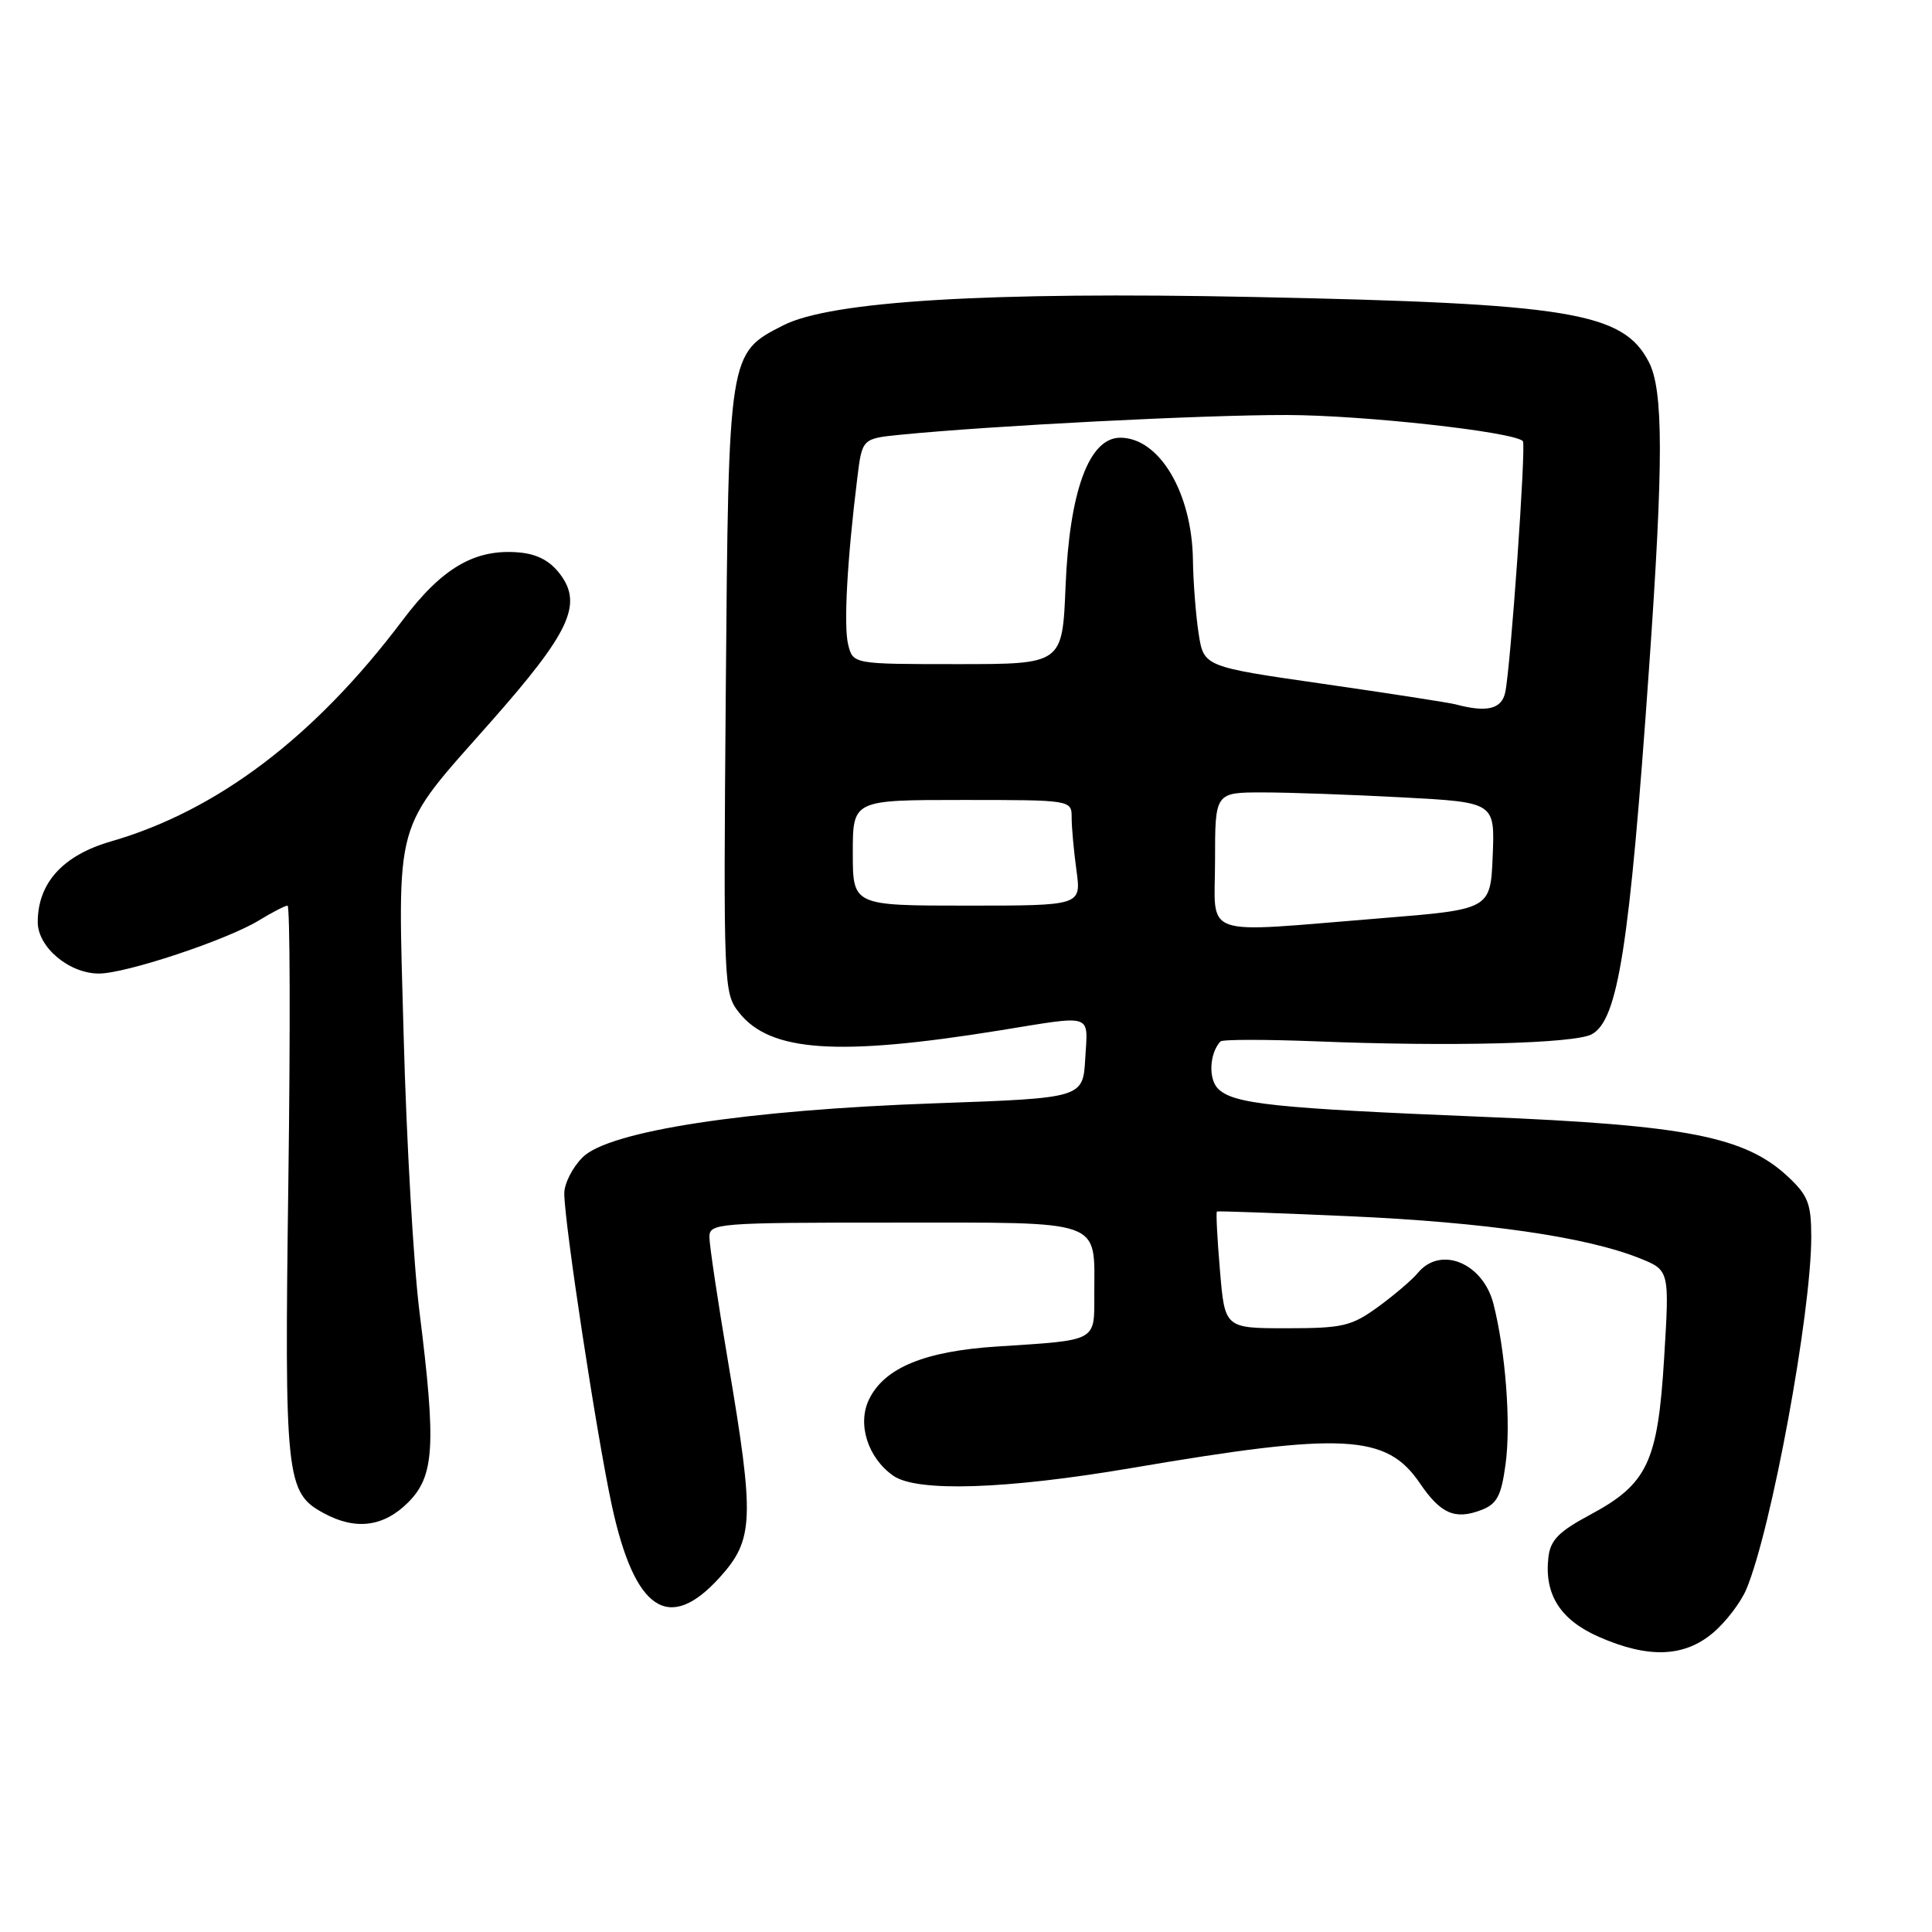 <?xml version="1.0" encoding="UTF-8" standalone="no"?>
<!DOCTYPE svg PUBLIC "-//W3C//DTD SVG 1.1//EN" "http://www.w3.org/Graphics/SVG/1.1/DTD/svg11.dtd" >
<svg xmlns="http://www.w3.org/2000/svg" xmlns:xlink="http://www.w3.org/1999/xlink" version="1.1" viewBox="0 0 256 256">
 <g >
 <path fill="currentColor"
d=" M 226.96 216.38 C 228.67 214.94 230.68 212.32 231.41 210.56 C 234.73 202.61 240.00 173.99 240.00 163.91 C 240.00 159.49 239.58 158.41 236.91 155.91 C 231.23 150.61 223.49 149.09 196.60 147.99 C 168.77 146.85 163.42 146.28 161.40 144.26 C 160.09 142.95 160.26 139.58 161.71 138.00 C 161.96 137.72 167.64 137.72 174.33 137.98 C 192.27 138.70 208.61 138.28 210.91 137.05 C 214.40 135.18 215.92 125.47 218.51 88.50 C 220.43 61.18 220.42 51.71 218.48 47.97 C 215.07 41.36 208.03 40.21 166.00 39.35 C 130.98 38.63 110.10 39.89 103.80 43.10 C 96.51 46.82 96.54 46.62 96.17 91.52 C 95.85 130.72 95.89 131.59 97.92 134.16 C 102.03 139.39 111.00 140.00 132.50 136.53 C 145.03 134.50 144.15 134.21 143.80 140.25 C 143.50 145.50 143.50 145.50 124.00 146.19 C 98.90 147.07 80.68 149.86 77.20 153.35 C 75.85 154.69 74.76 156.85 74.77 158.15 C 74.80 162.21 79.05 190.09 81.06 199.43 C 84.09 213.45 88.62 216.48 95.38 209.00 C 99.89 204.01 100.00 201.27 96.50 180.60 C 95.12 172.48 94.00 164.98 94.00 163.92 C 94.00 162.08 95.00 162.00 118.46 162.00 C 146.50 162.00 145.00 161.47 145.00 171.42 C 145.00 177.84 145.54 177.55 132.10 178.42 C 122.52 179.04 117.20 181.23 115.16 185.41 C 113.56 188.68 114.98 193.17 118.36 195.54 C 121.50 197.74 133.32 197.35 150.00 194.51 C 178.05 189.73 183.73 190.03 188.15 196.55 C 190.90 200.59 192.79 201.41 196.27 200.09 C 198.35 199.29 198.92 198.24 199.49 194.05 C 200.23 188.71 199.50 179.08 197.89 172.77 C 196.50 167.33 190.87 165.03 187.87 168.67 C 187.12 169.58 184.74 171.61 182.60 173.17 C 179.07 175.73 177.92 176.00 170.50 176.00 C 162.29 176.00 162.29 176.00 161.65 168.33 C 161.29 164.12 161.11 160.61 161.25 160.53 C 161.39 160.45 169.33 160.74 178.90 161.16 C 196.80 161.96 210.20 163.90 217.22 166.71 C 221.22 168.31 221.22 168.31 220.51 179.90 C 219.67 193.76 218.31 196.63 210.69 200.72 C 206.54 202.94 205.43 204.07 205.17 206.36 C 204.61 211.27 206.74 214.63 211.83 216.88 C 218.38 219.76 223.12 219.61 226.96 216.38 Z  M 54.08 199.08 C 57.57 195.58 57.81 191.57 55.58 173.80 C 54.80 167.59 53.86 151.20 53.49 137.38 C 52.70 107.81 51.96 110.47 65.13 95.54 C 75.45 83.85 77.21 80.11 74.26 76.14 C 72.91 74.32 71.20 73.41 68.75 73.20 C 62.93 72.70 58.58 75.23 53.35 82.18 C 41.72 97.63 28.81 107.42 14.68 111.50 C 8.33 113.34 5.01 117.00 5.00 122.18 C 5.00 125.50 9.15 129.00 13.11 129.00 C 16.68 129.00 30.01 124.57 34.29 121.97 C 36.05 120.89 37.77 120.01 38.10 120.00 C 38.43 120.00 38.48 136.41 38.21 156.46 C 37.68 195.94 37.88 197.78 42.89 200.50 C 47.12 202.80 50.82 202.33 54.08 199.08 Z  M 161.00 114.00 C 161.00 105.00 161.00 105.00 167.34 105.00 C 170.83 105.00 179.17 105.30 185.88 105.66 C 198.08 106.31 198.08 106.31 197.79 113.41 C 197.50 120.50 197.50 120.50 183.00 121.67 C 158.63 123.63 161.00 124.46 161.00 114.00 Z  M 113.00 113.00 C 113.00 106.00 113.00 106.00 127.50 106.00 C 142.00 106.00 142.00 106.00 142.00 108.36 C 142.00 109.66 142.29 112.81 142.64 115.36 C 143.27 120.00 143.27 120.00 128.14 120.00 C 113.00 120.00 113.00 120.00 113.00 113.00 Z  M 192.87 93.33 C 191.98 93.10 184.11 91.88 175.37 90.62 C 159.50 88.34 159.50 88.34 158.82 83.92 C 158.45 81.49 158.11 77.12 158.07 74.22 C 157.95 65.29 153.62 58.00 148.44 58.00 C 144.30 58.00 141.70 65.09 141.19 77.75 C 140.77 88.00 140.77 88.00 126.91 88.00 C 113.04 88.00 113.04 88.00 112.39 85.43 C 111.77 82.95 112.25 74.21 113.60 63.31 C 114.24 58.11 114.24 58.11 119.37 57.60 C 131.48 56.40 159.42 54.97 170.50 54.99 C 180.66 55.01 200.54 57.21 201.79 58.45 C 202.24 58.90 200.16 88.50 199.45 91.75 C 198.97 93.97 197.01 94.44 192.87 93.33 Z "/>
</g>
</svg>